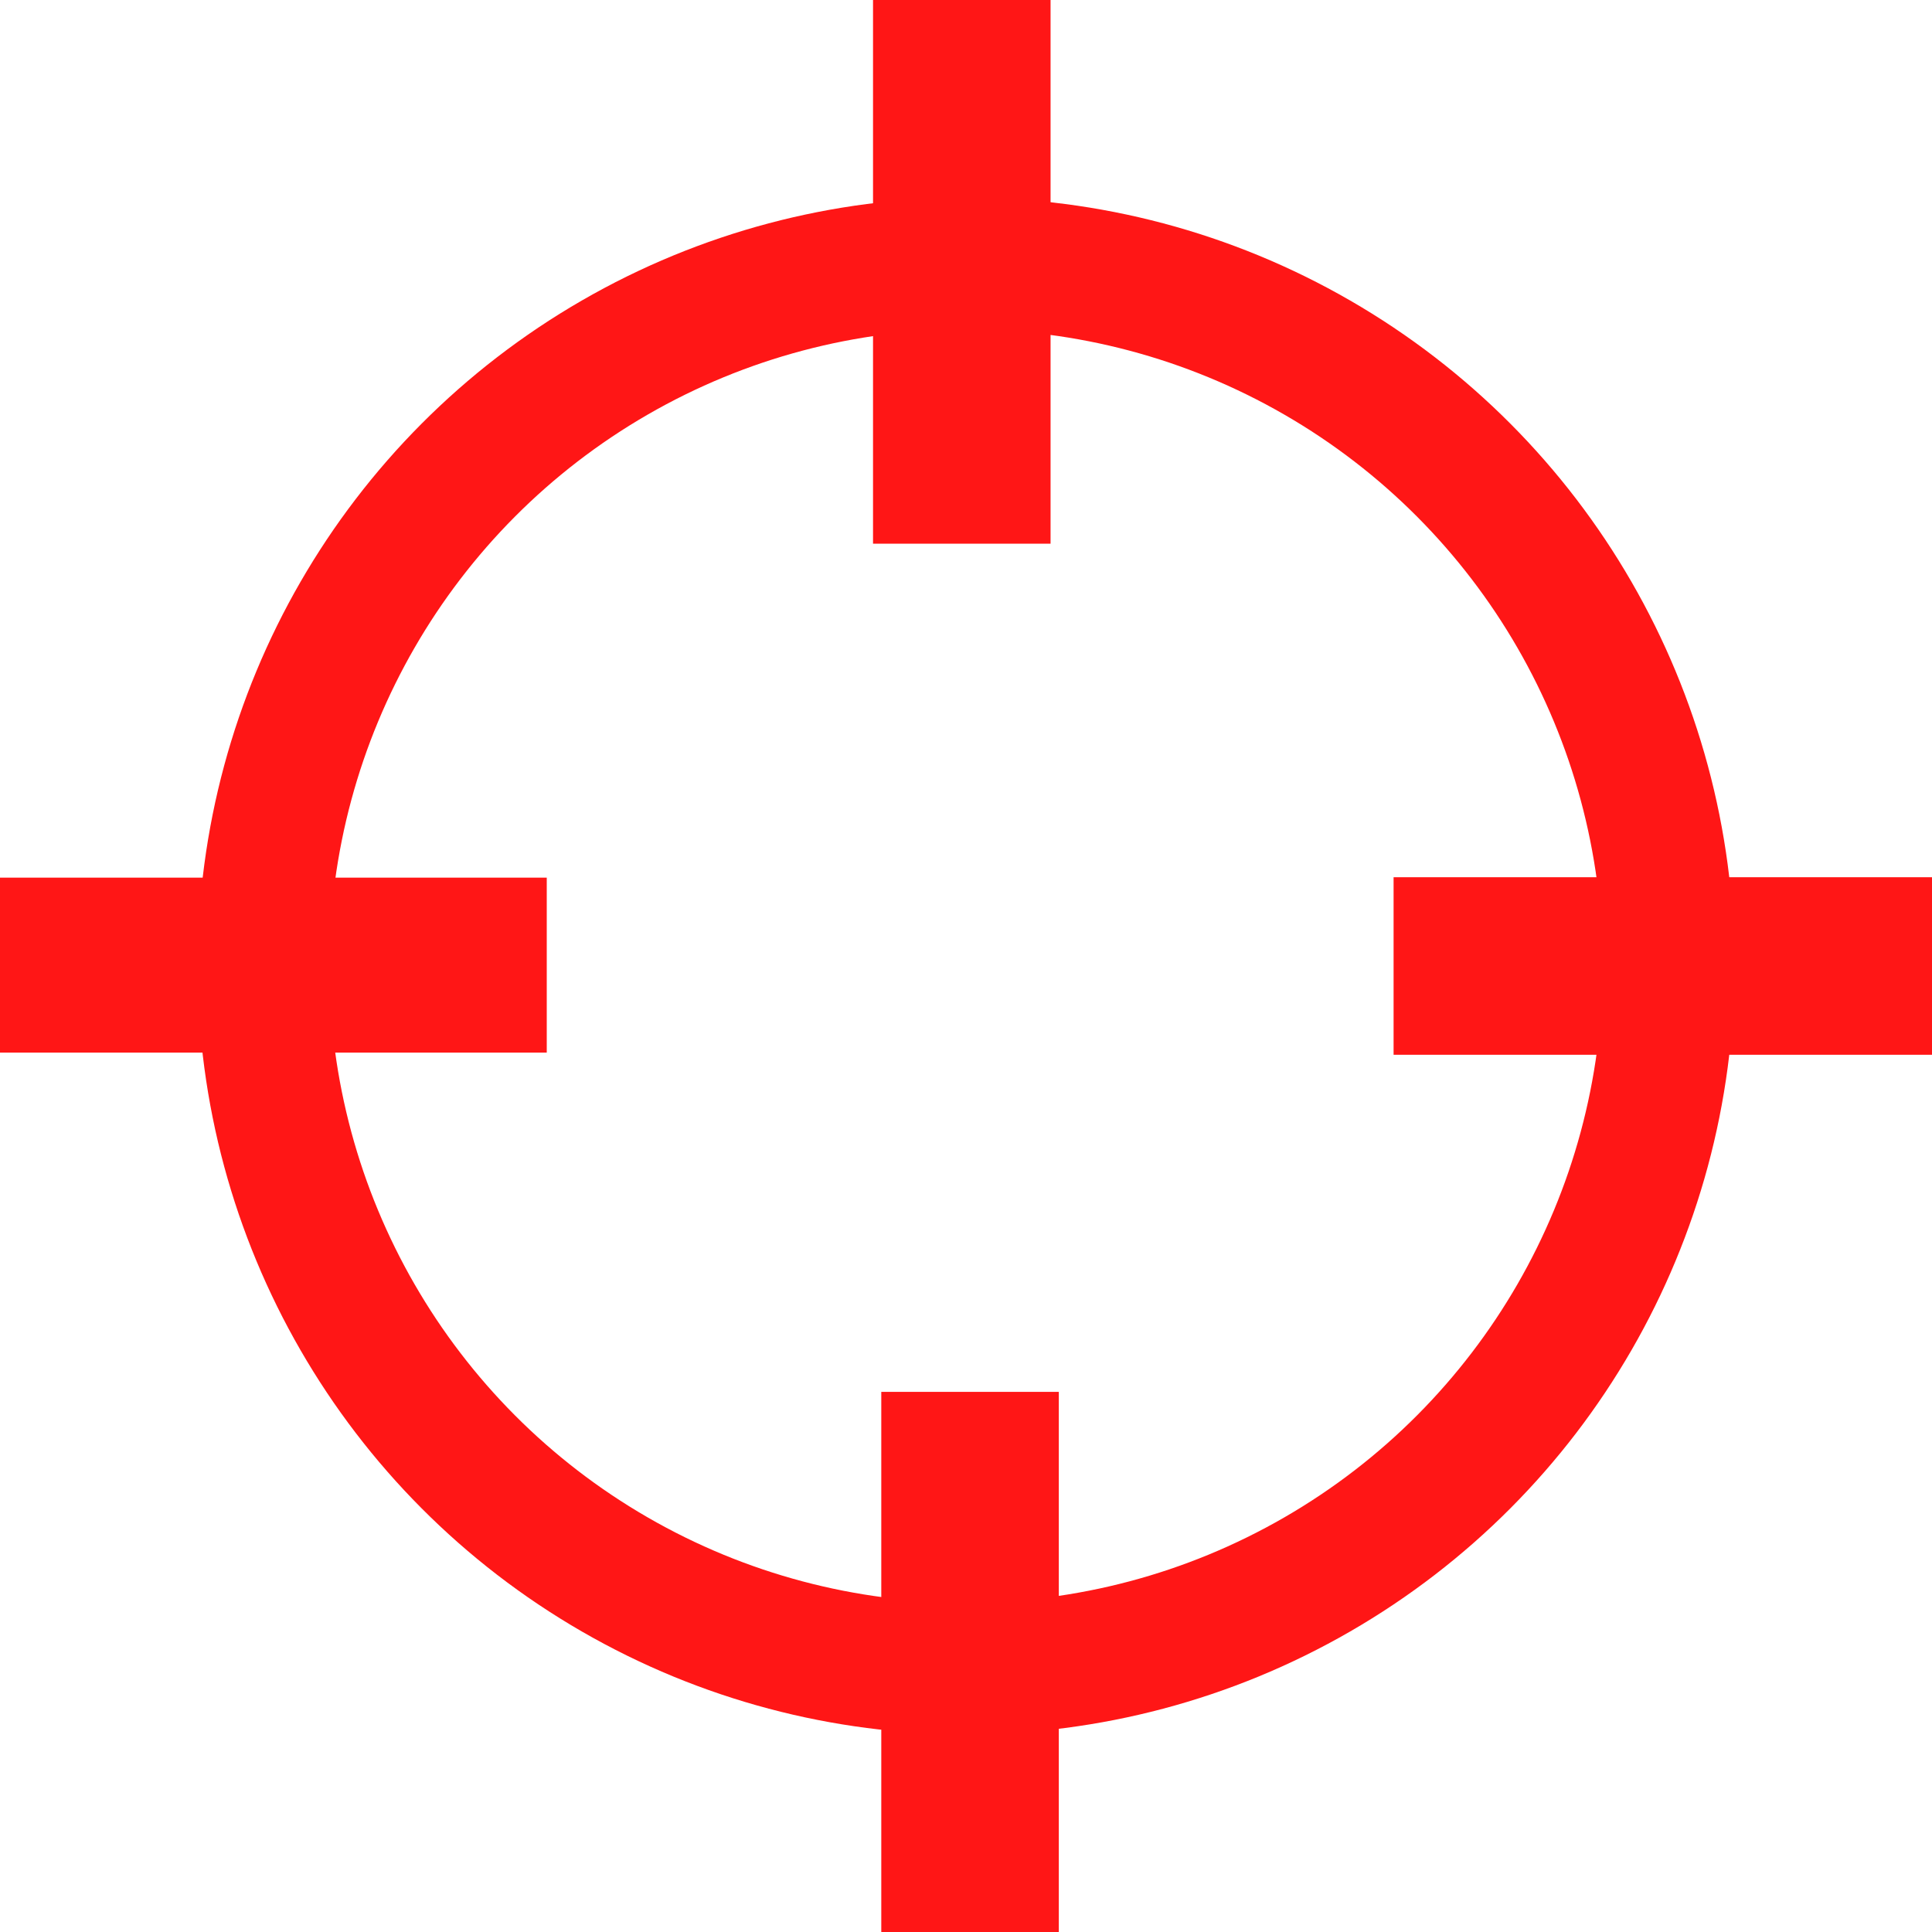 <?xml version="1.0" encoding="UTF-8" standalone="no"?>
<!-- Created with Inkscape (http://www.inkscape.org/) -->

<svg
   xmlns:dc="http://purl.org/dc/elements/1.1/"
   xmlns:cc="http://creativecommons.org/ns#"
   xmlns:rdf="http://www.w3.org/1999/02/22-rdf-syntax-ns#"
   xmlns:svg="http://www.w3.org/2000/svg"
   xmlns="http://www.w3.org/2000/svg"
   xmlns:sodipodi="http://sodipodi.sourceforge.net/DTD/sodipodi-0.dtd"
   xmlns:inkscape="http://www.inkscape.org/namespaces/inkscape"
   width="300pt"
   height="300pt"
   viewBox="0 0 100 1.1e+02"
   version="1.1"
   id="svg8"
   inkscape:version="0.92.4 (5da689c313, 2019-01-14)"
   sodipodi:docname="target.svg"
   inkscape:export-filename="C:\Users\Hui\Documents\Coding\C#\RuinsOfAlbertrizal\RuinsOfAlbertrizal\assets\target.png"
   inkscape:export-xdpi="96"
   inkscape:export-ydpi="96">
  <defs
     id="defs2" />
  <sodipodi:namedview
     id="base"
     pagecolor="#ffffff"
     bordercolor="#666666"
     borderopacity="1.0"
     inkscape:pageopacity="0.0"
     inkscape:pageshadow="2"
     inkscape:zoom="0.7"
     inkscape:cx="76.43"
     inkscape:cy="380"
     inkscape:document-units="mm"
     inkscape:current-layer="layer1"
     showgrid="false"
     inkscape:window-width="1920"
     inkscape:window-height="1017"
     inkscape:window-x="-8"
     inkscape:window-y="-8"
     inkscape:window-maximized="1"
     units="pt" />
  <g
     inkscape:label="Layer 1"
     inkscape:groupmode="layer"
     id="layer1"
     transform="translate(0,-190)">
    <circle
       style="opacity:1;fill:none;fill-opacity:0.88;stroke:#ff1616;stroke-width:7.5;stroke-linecap:round;stroke-linejoin:miter;stroke-miterlimit:4;stroke-dasharray:none;stroke-dashoffset:0;stroke-opacity:1"
       id="path815"
       cx="50"
       cy="245"
       r="40" />
    <rect
       style="opacity:1;fill:none;fill-opacity:0.88;stroke:#ff1616;stroke-width:5.31;stroke-linecap:round;stroke-linejoin:miter;stroke-miterlimit:4;stroke-dasharray:none;stroke-dashoffset:0;stroke-opacity:1"
       id="rect4524-8"
       width="26"
       height="4.8"
       x="77"
       y="242.6" />
    <rect
       style="opacity:1;fill:none;fill-opacity:0.88;stroke:#ff1616;stroke-width:5.26;stroke-linecap:round;stroke-linejoin:miter;stroke-miterlimit:4;stroke-dasharray:none;stroke-dashoffset:0;stroke-opacity:1"
       id="rect4524-8-4"
       width="26"
       height="4.7"
       x="-2.5"
       y="242.6" />
    <rect
       style="opacity:1;fill:none;fill-opacity:0.88;stroke:#ff1616;stroke-width:5.309;stroke-linecap:round;stroke-linejoin:miter;stroke-miterlimit:4;stroke-dasharray:none;stroke-dashoffset:0;stroke-opacity:1"
       id="rect4524-8-2"
       width="26"
       height="4.799"
       x="271.9"
       y="-52.63"
       transform="rotate(90)" />
    <rect
       style="opacity:1;fill:none;fill-opacity:0.88;stroke:#ff1616;stroke-width:5.309;stroke-linecap:round;stroke-linejoin:miter;stroke-miterlimit:4;stroke-dasharray:none;stroke-dashoffset:0;stroke-opacity:1"
       id="rect4524-8-6"
       width="26"
       height="4.799"
       x="192.3"
       y="-52.16"
       transform="rotate(90)" />
  </g>
</svg>
